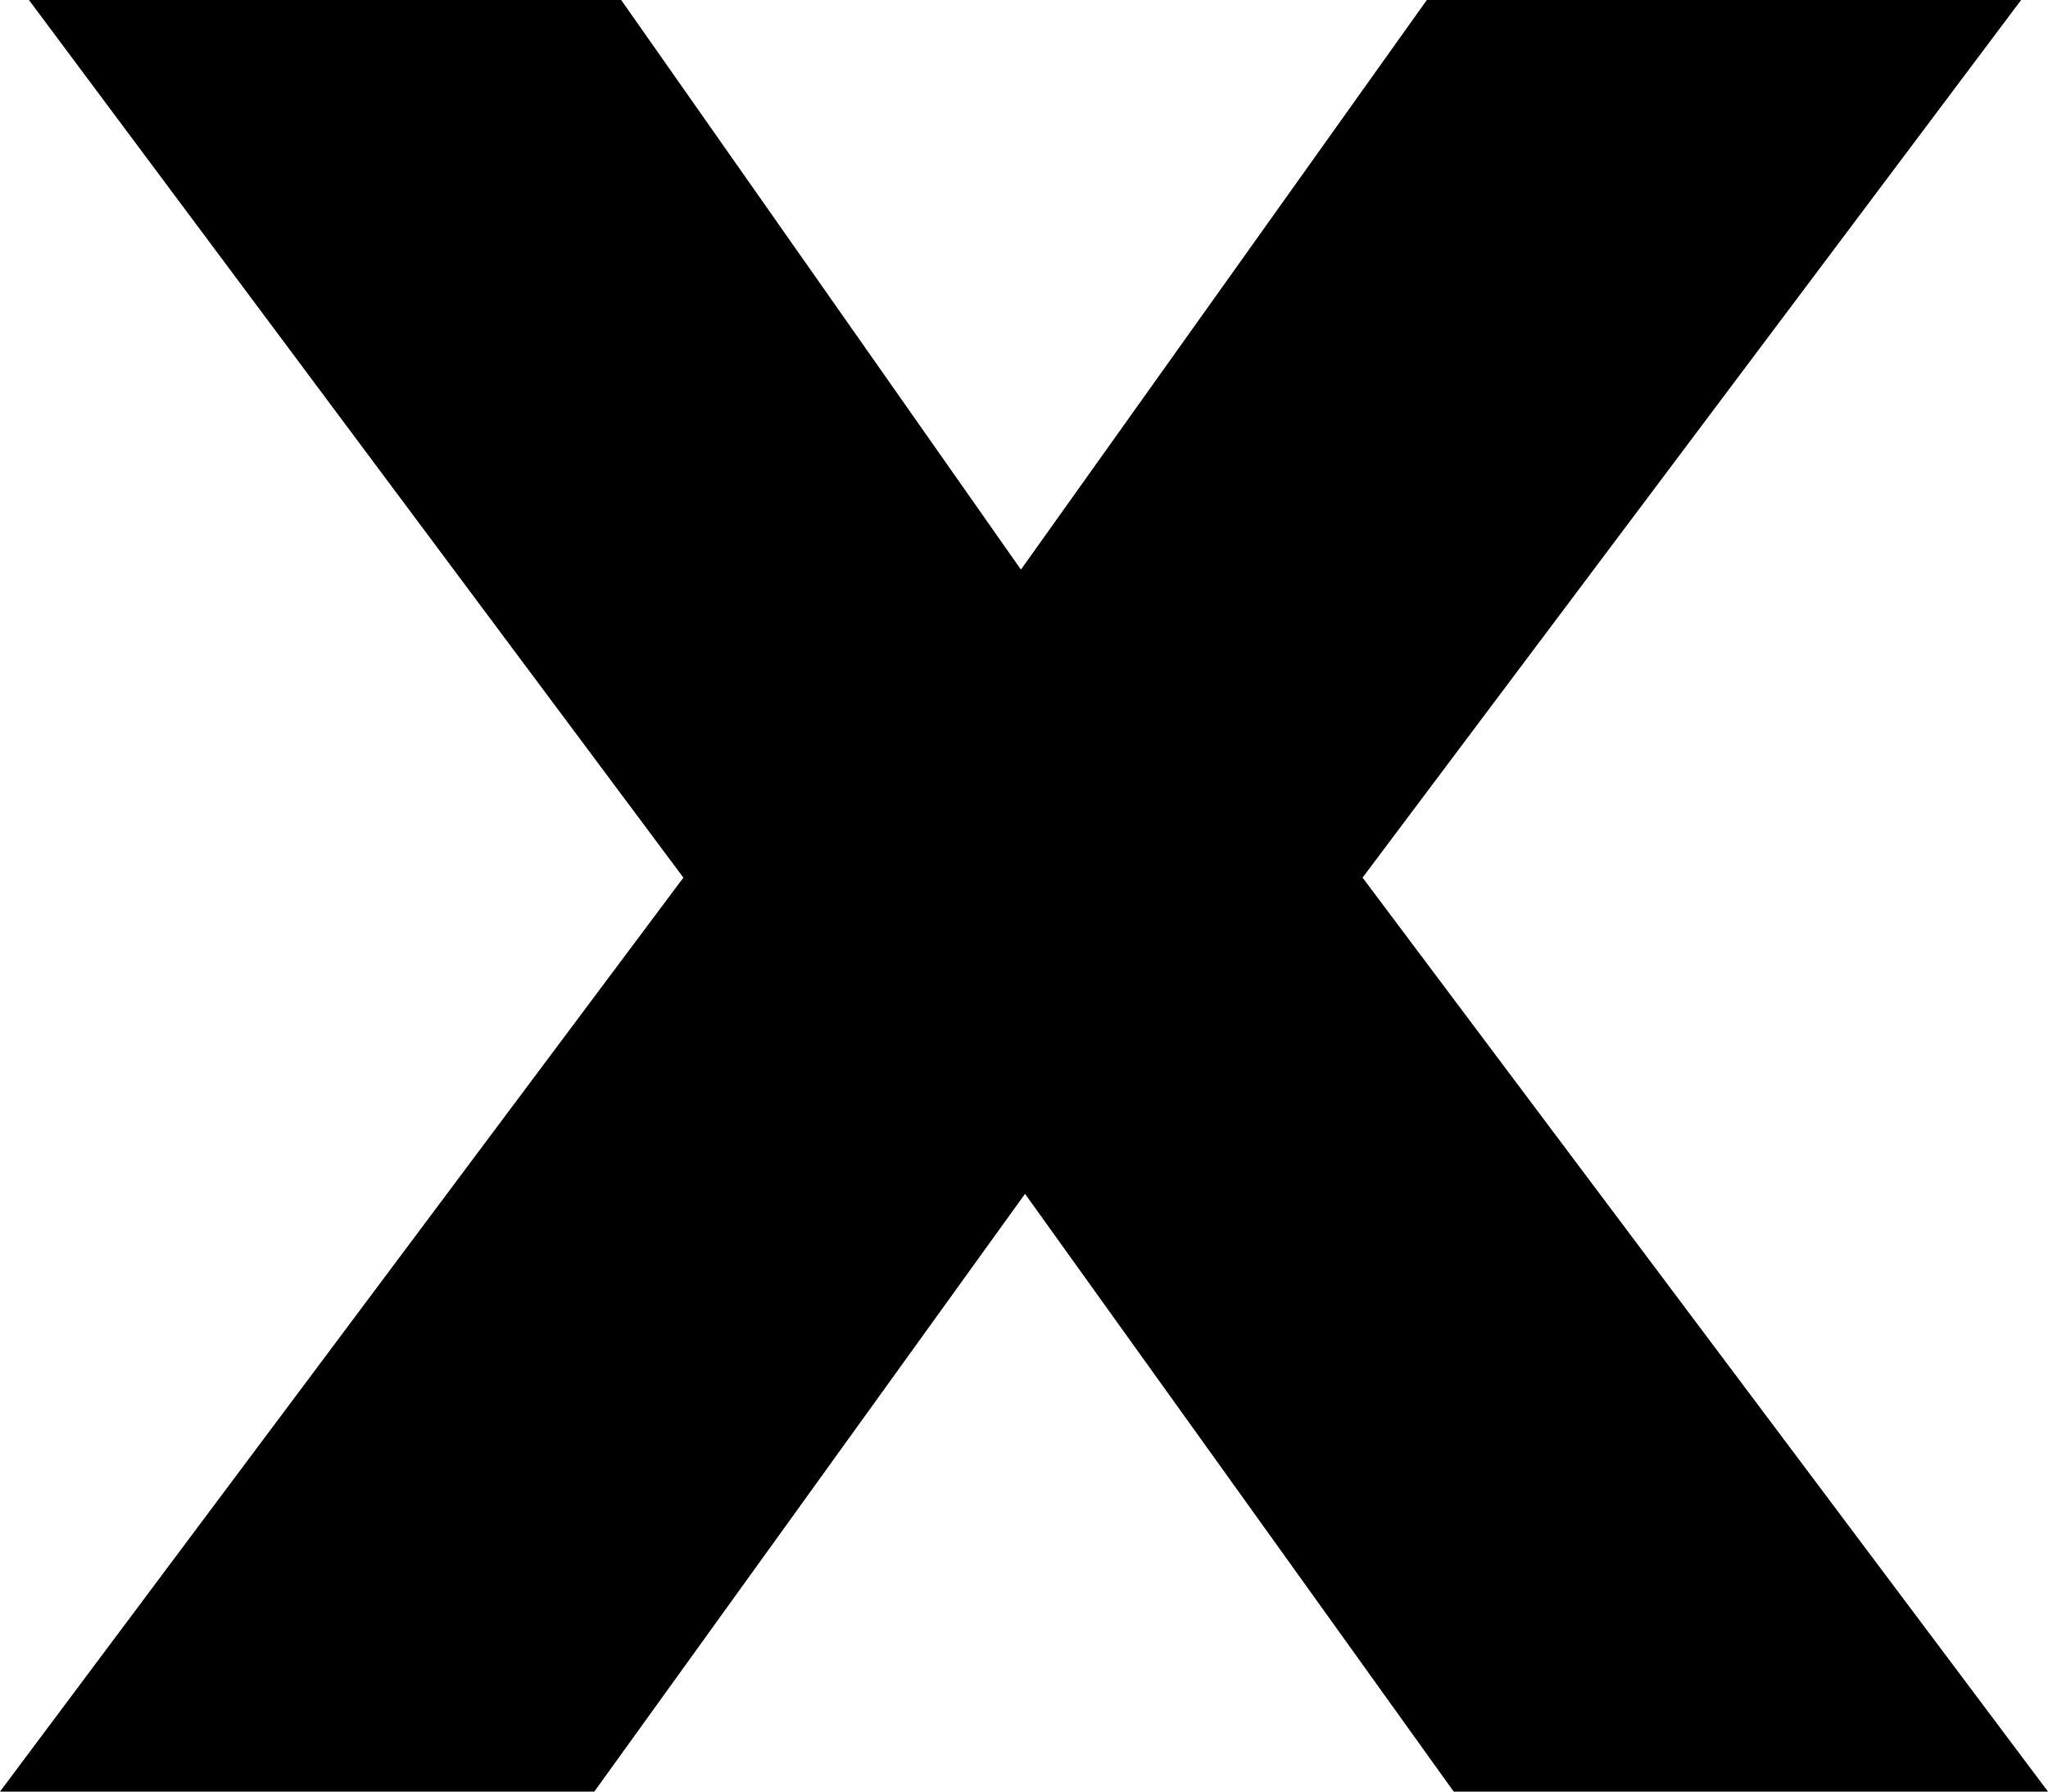 <svg width="16" height="14" viewBox="0 0 16 14" xmlns="http://www.w3.org/2000/svg">
<path d="M4.853 0L7.976 4.451L11.147 0H15.79L10.645 6.858L16 14H11.357L8.008 9.329L4.643 14H0L5.339 6.858L0.226 0H4.853Z"/>
</svg>
